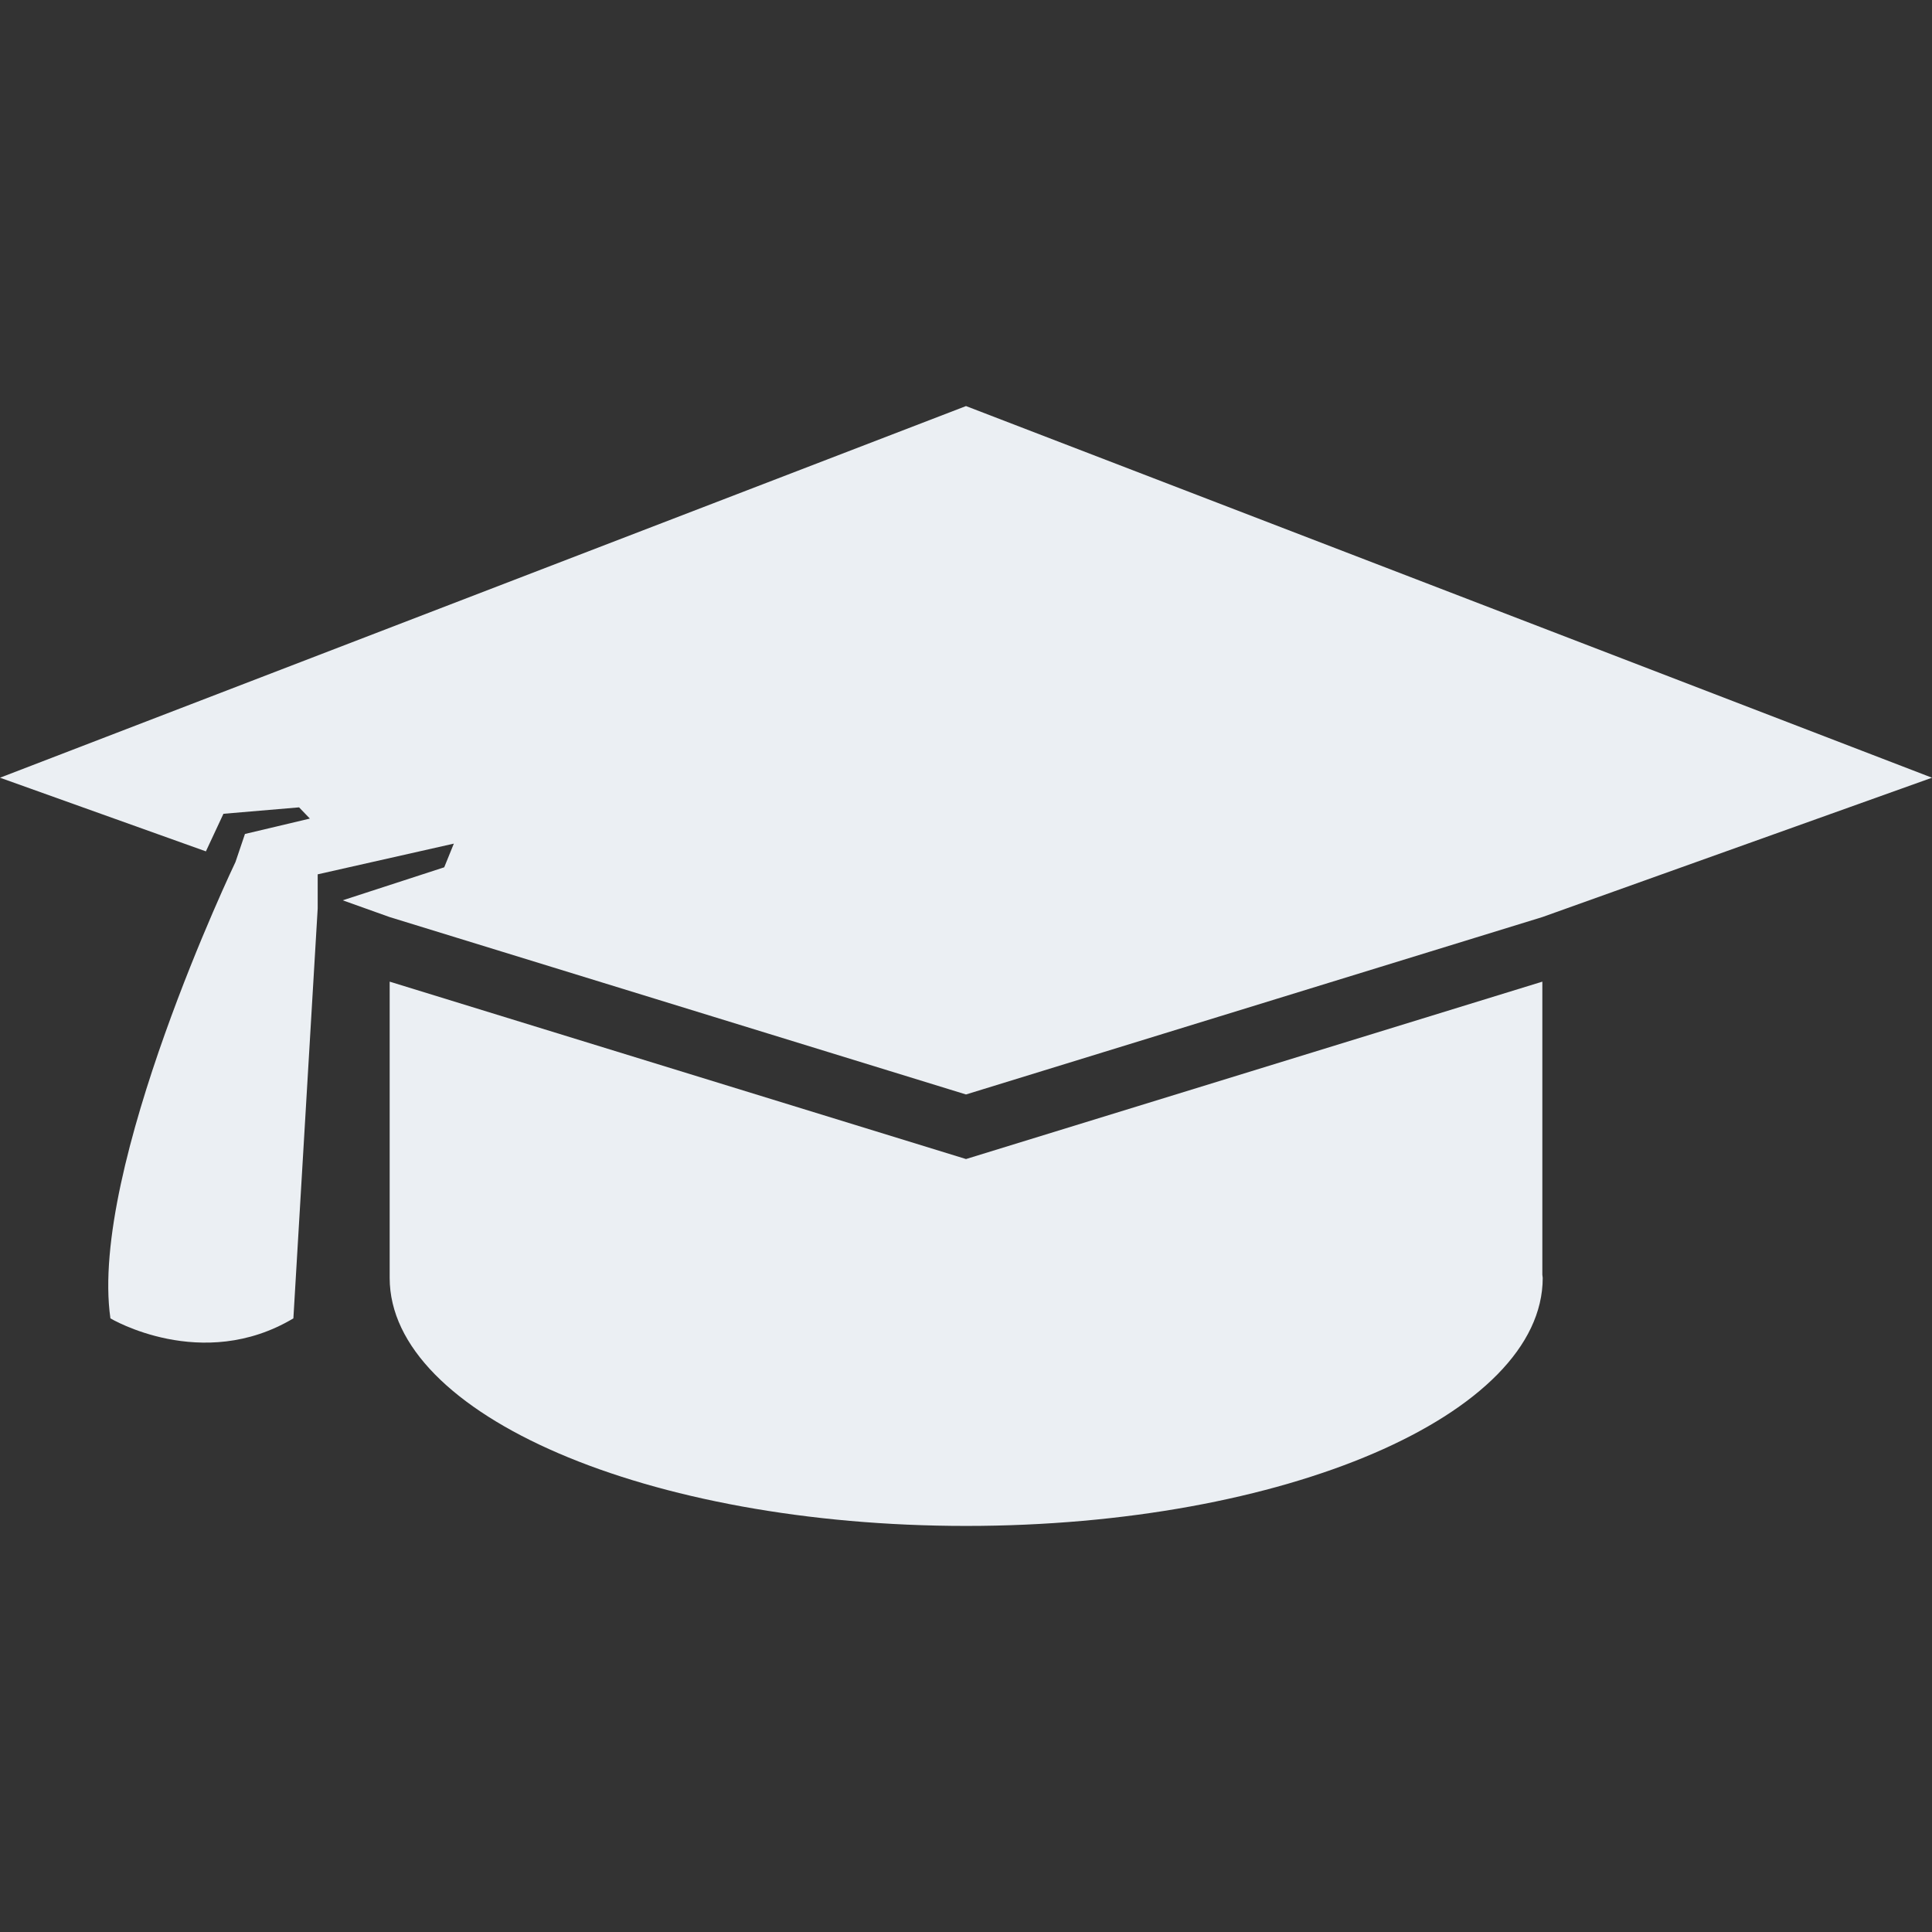 <?xml version="1.0" encoding="UTF-8" standalone="no"?><!DOCTYPE svg PUBLIC "-//W3C//DTD SVG 1.1//EN" "http://www.w3.org/Graphics/SVG/1.1/DTD/svg11.dtd"><svg width="100%" height="100%" viewBox="0 0 300 300" version="1.1" xmlns="http://www.w3.org/2000/svg" xmlns:xlink="http://www.w3.org/1999/xlink" xml:space="preserve" style="fill-rule:evenodd;clip-rule:evenodd;stroke-linejoin:round;stroke-miterlimit:1.414;"><rect x="0" y="0" width="300" height="300" fill="#333333" stroke="none"/><g><path d="M150.001,179.975l-89.493,-27.545l0,46.004c0,21.268 40.081,38.511 89.52,38.511c49.436,0 89.524,-17.243 89.524,-38.511c0,-0.167 -0.055,-0.335 -0.058,-0.499l0,-45.505l-89.493,27.545Z" style="fill:#ebeff3;fill-rule:nonzero;"/><path d="M0,120.763l31.971,11.436l2.725,-5.835l11.745,-0.998l1.675,1.742l-10.079,2.39l-1.469,4.348c-0.002,0 -22.766,47.589 -19.422,70.87c0,0 14.208,8.475 28.411,0l3.775,-63.653l0,-5.298l21.141,-4.769l-1.493,3.677l-15.763,5.126l7.29,2.604l89.494,27.545l89.492,-27.545l60.507,-21.64l-149.999,-57.709l-150.001,57.709Z" style="fill:#ebeff3;fill-rule:nonzero;"/></g></svg>